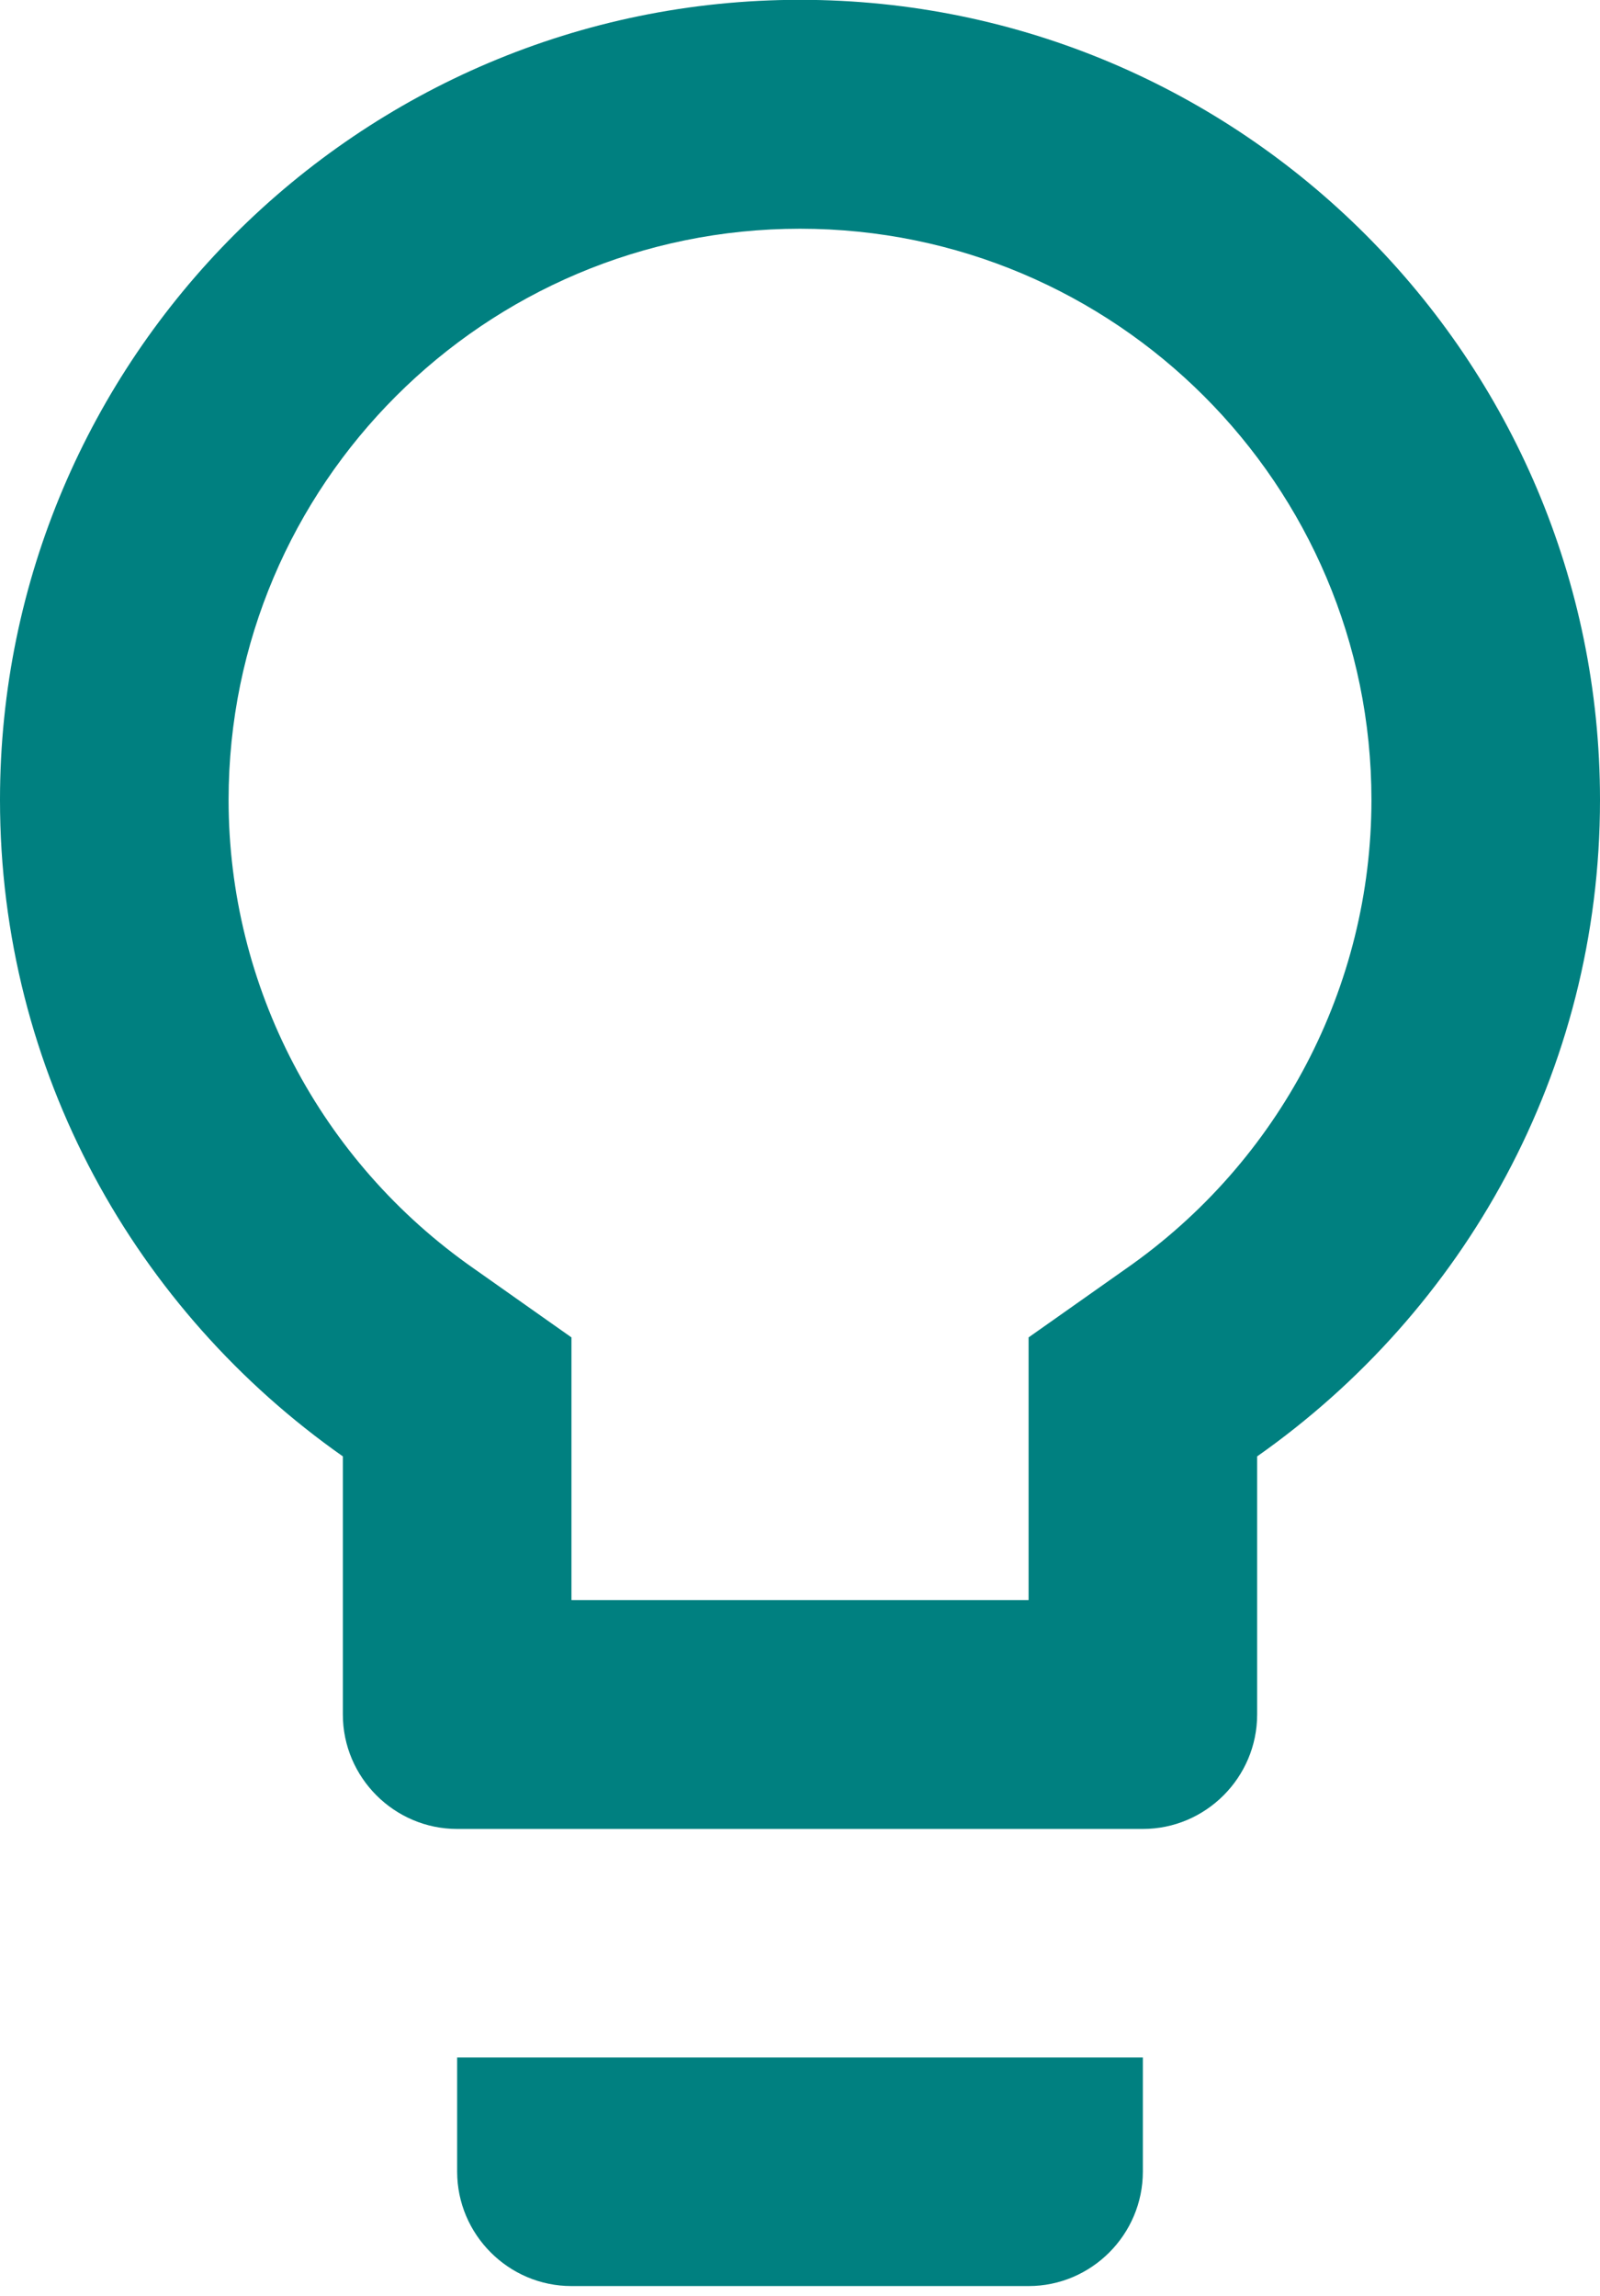 <?xml version="1.0" encoding="UTF-8" standalone="no"?>
<svg
   xmlns:dc="http://purl.org/dc/elements/1.1/"
   xmlns:cc="http://creativecommons.org/ns#"
   xmlns:rdf="http://www.w3.org/1999/02/22-rdf-syntax-ns#"
   xmlns:svg="http://www.w3.org/2000/svg"
   xmlns="http://www.w3.org/2000/svg"
   xmlns:sodipodi="http://sodipodi.sourceforge.net/DTD/sodipodi-0.dtd"
   xmlns:inkscape="http://www.inkscape.org/namespaces/inkscape"
   inkscape:version="1.0rc1 (09960d6f05, 2020-04-09)"
   sodipodi:docname="dark_off2.svg"
   id="svg931"
   style="fill-rule:evenodd;clip-rule:evenodd;stroke-linejoin:round;stroke-miterlimit:2;"
   xml:space="preserve"
   version="1.1"
   viewBox="0 0 46 66"
   height="100%"
   width="100%"><defs
   id="defs935" /><sodipodi:namedview
   inkscape:current-layer="svg931"
   inkscape:window-maximized="1"
   inkscape:window-y="-8"
   inkscape:window-x="-8"
   inkscape:cy="33"
   inkscape:cx="23"
   inkscape:zoom="3.7575758"
   showgrid="false"
   id="namedview933"
   inkscape:window-height="987"
   inkscape:window-width="1680"
   inkscape:pageshadow="2"
   inkscape:pageopacity="0"
   guidetolerance="10"
   gridtolerance="10"
   objecttolerance="10"
   borderopacity="1"
   bordercolor="#666666"
   pagecolor="#ffffff" />
    <g
   style="fill:#008080"
   id="g929"
   transform="matrix(1,0,0,1,-78.257,-812.481)">
        <g
   style="fill:#008080"
   transform="matrix(1,0,0,1,-423,-318.164)"
   id="light_off">
            <path
   id="path926"
   style="fill:#008080;fill-rule:nonzero"
   d="M514.4,1193.07C514.4,1194.88 515.879,1196.36 517.686,1196.36L530.829,1196.36C532.636,1196.36 534.114,1194.88 534.114,1193.07L534.114,1189.79L514.4,1189.79L514.4,1193.07ZM524.257,1130.64C511.574,1130.64 501.257,1140.96 501.257,1153.64C501.257,1161.46 505.167,1168.33 511.114,1172.51L511.114,1179.93C511.114,1181.74 512.593,1183.22 514.4,1183.22L534.114,1183.22C535.922,1183.22 537.4,1181.74 537.4,1179.93L537.4,1172.51C543.347,1168.33 547.257,1161.46 547.257,1153.64C547.257,1140.96 536.94,1130.64 524.257,1130.64ZM533.622,1167.12L530.829,1169.09L530.829,1176.64L517.686,1176.64L517.686,1169.09L514.893,1167.12C510.457,1164.03 507.829,1159 507.829,1153.64C507.829,1144.58 515.189,1137.22 524.257,1137.22C533.326,1137.22 540.686,1144.58 540.686,1153.64C540.686,1159 538.057,1164.03 533.622,1167.12Z" />
        </g>
    </g>
</svg>
